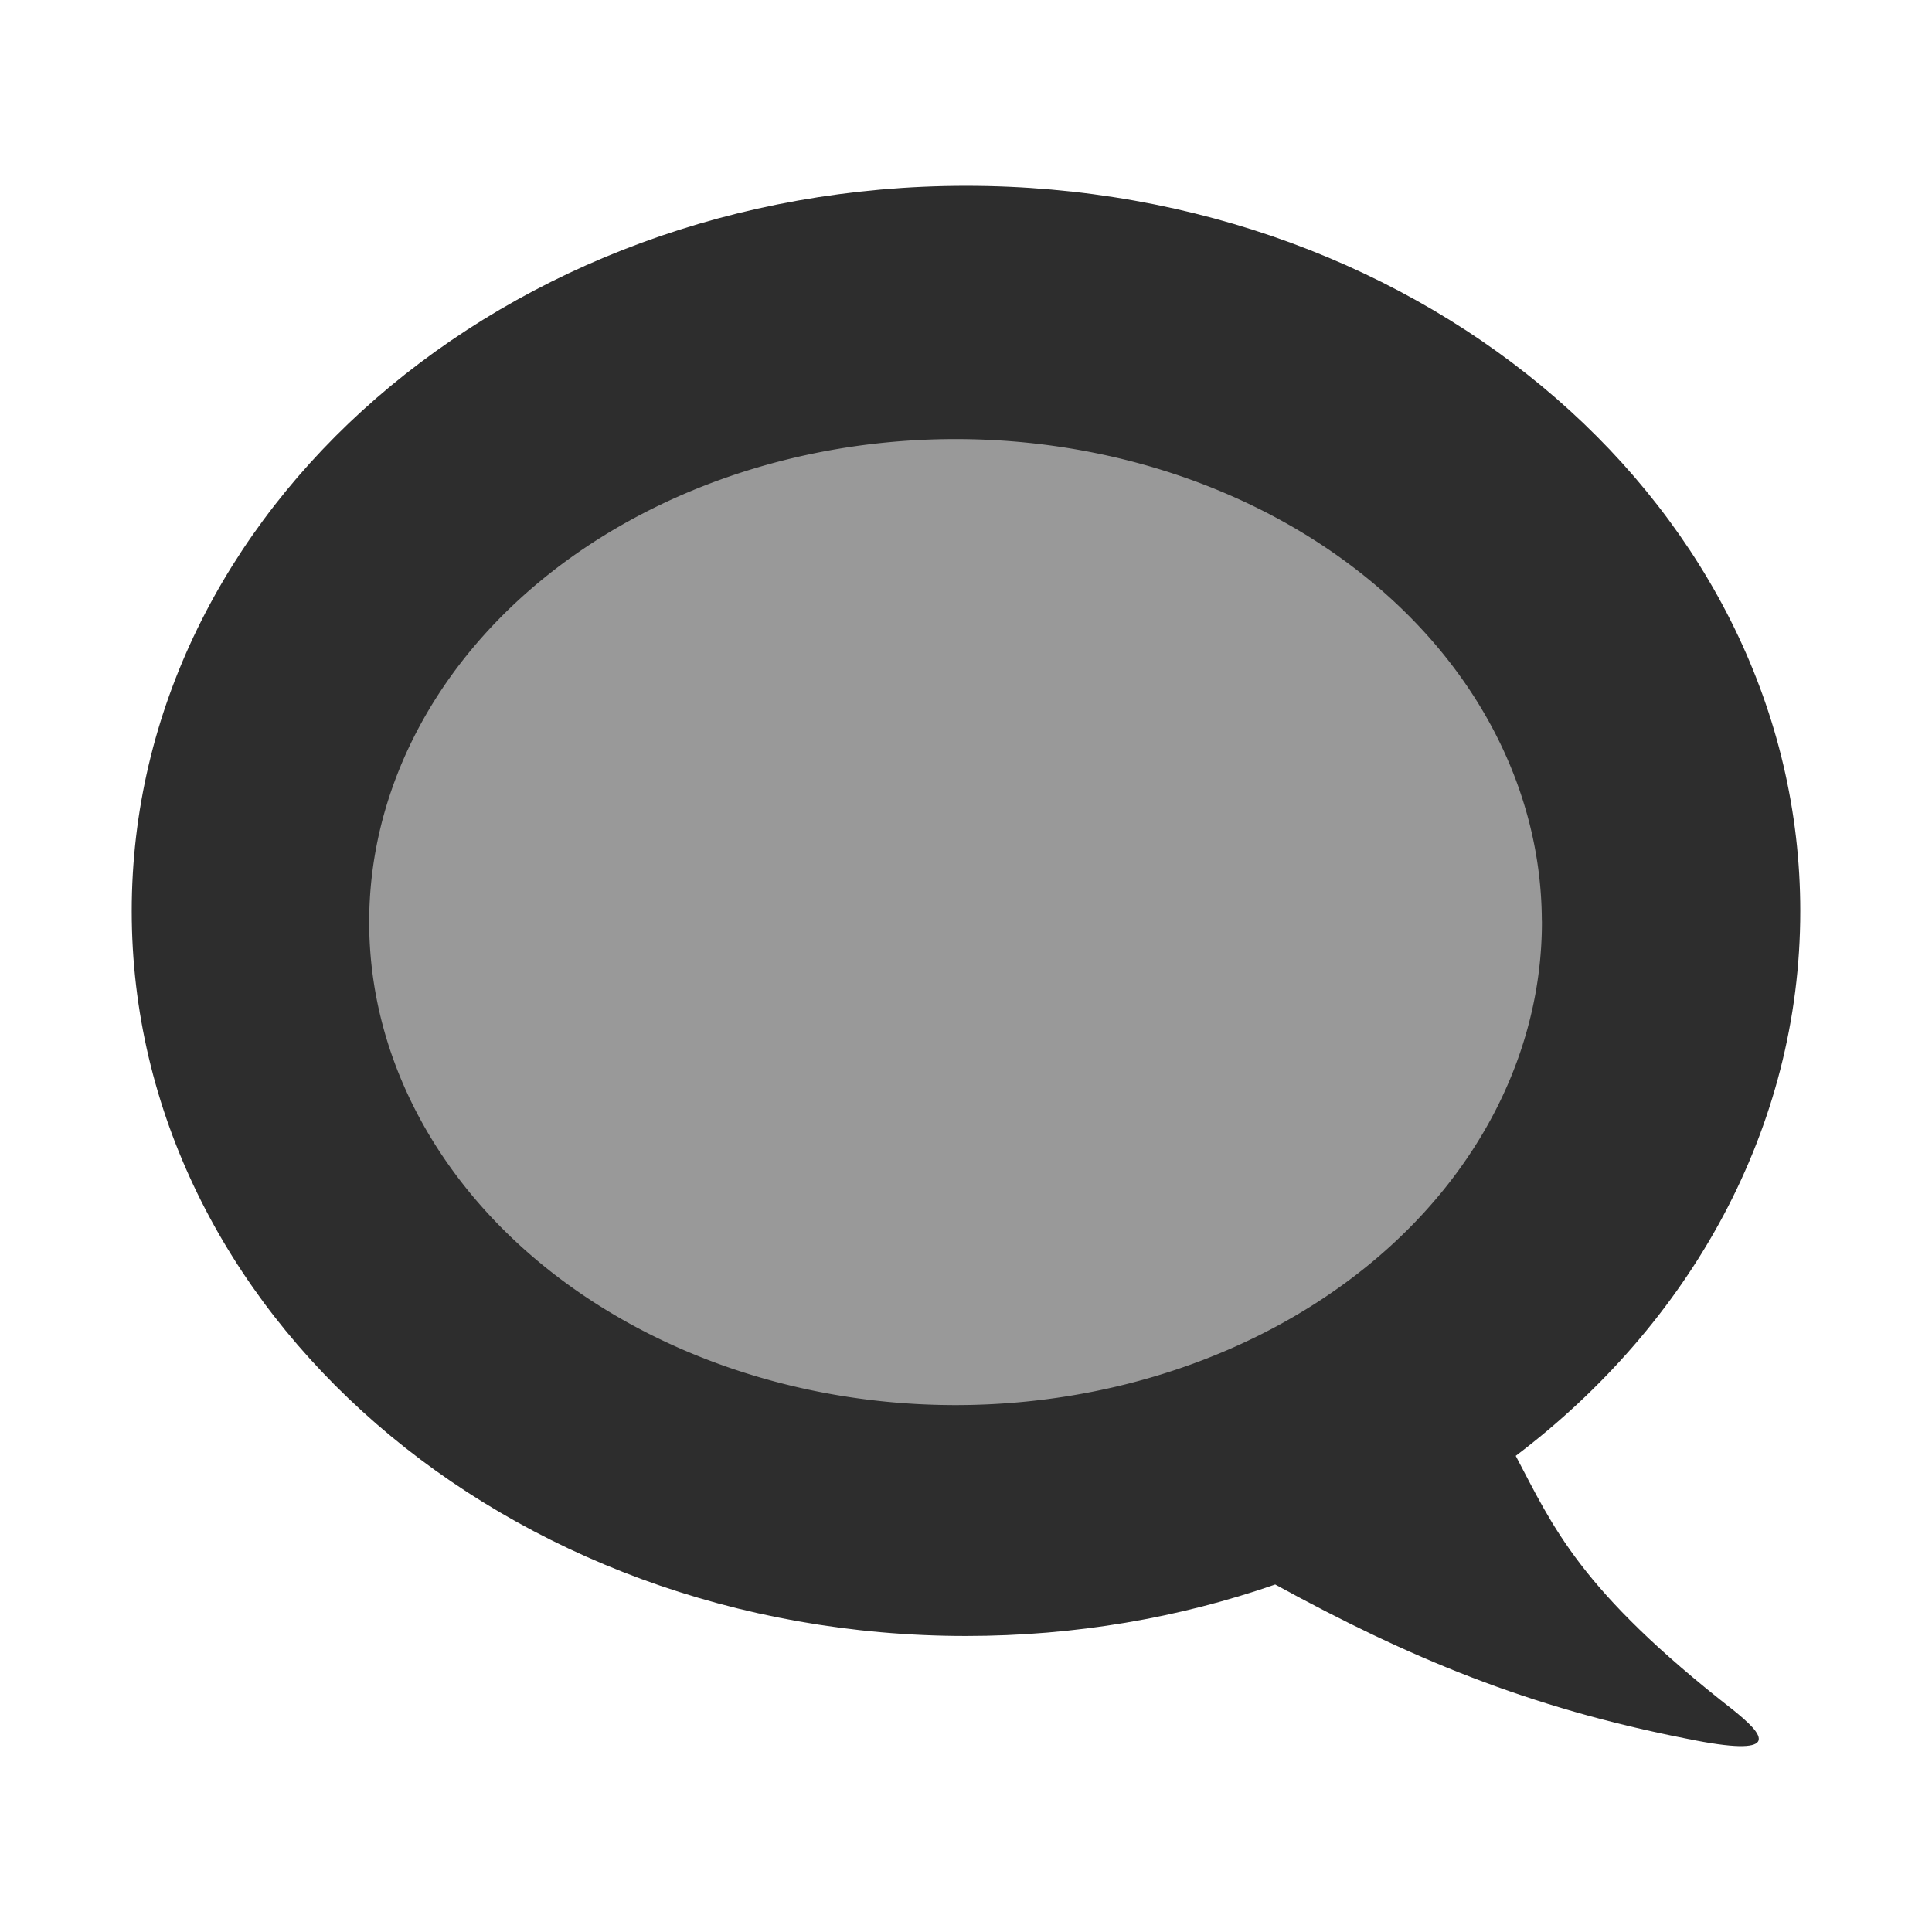 <?xml version="1.0" encoding="UTF-8" standalone="no"?>
<svg
   xmlns:dc="http://purl.org/dc/elements/1.1/"
   xmlns:cc="http://creativecommons.org/ns#"
   xmlns:rdf="http://www.w3.org/1999/02/22-rdf-syntax-ns#"
   xmlns:svg="http://www.w3.org/2000/svg"
   xmlns="http://www.w3.org/2000/svg"
   xmlns:sodipodi="http://sodipodi.sourceforge.net/DTD/sodipodi-0.dtd"
   xmlns:inkscape="http://www.inkscape.org/namespaces/inkscape"
   viewBox="0 0 22 22"
   id="svg"
   version="1.1"
   inkscape:version="0.92.1 r15371"
   width="100%"
   height="100%"
   sodipodi:docname="tray-away.svg">
  <defs
     id="defs81">
    <style
       id="current-color-scheme"
       type="text/css">
      .ColorScheme-Text {
        color:#7B7C7E;
      }
      .ColorScheme-Background{
        color:#EFF0F1;
      }
      .ColorScheme-Highlight{
        color:#3DAEE6;
      }
      .ColorScheme-ViewText {
        color:#7B7C7E;
      }
      .ColorScheme-ViewBackground{
        color:#FCFCFC;
      }
      .ColorScheme-ViewHover {
        color:#3DAEE6;
      }
      .ColorScheme-ViewFocus{
        color:#1E92FF;
      }
      .ColorScheme-ButtonText {
        color:#7B7C7E;
      }
      .ColorScheme-ButtonBackground{
        color:#EFF0F1;
      }
      .ColorScheme-ButtonHover {
        color:#3DAEE6;
      }
      .ColorScheme-ButtonFocus{
        color:#1E92FF;
      }
</style>
  </defs>
  <sodipodi:namedview
     pagecolor="#3daee9"
     bordercolor="#666666"
     borderopacity="1"
     objecttolerance="10"
     gridtolerance="10"
     guidetolerance="10"
     inkscape:pageopacity="0.03921569"
     inkscape:pageshadow="2"
     inkscape:window-width="1366"
     inkscape:window-height="714"
     id="namedview32"
     showgrid="true"
     inkscape:zoom="5.6568542"
     inkscape:cx="25.758895"
     inkscape:cy="26.105702"
     inkscape:window-x="0"
     inkscape:window-y="0"
     inkscape:window-maximized="1"
     inkscape:current-layer="svg"
     borderlayer="true"
     showguides="true"
     inkscape:guide-bbox="true"
     inkscape:snap-bbox="true">
    <inkscape:grid
       type="xygrid"
       id="grid3046"
       empspacing="5"
       visible="true"
       enabled="true"
       snapvisiblegridlinesonly="true" />
  </sodipodi:namedview>
  <path
     inkscape:connector-curvature="0"
     d="m 1.5,10.375 c 0,4.56 4.257,8.254 9.5,8.254 1.246,0 2.429,-0.207 3.521,-0.586 1.522,0.833 2.877,1.401 4.692,1.757 0.542,0.111 0.758,0.1 0.805,0.033 0.054,-0.079 -0.125,-0.234 -0.282,-0.361 C 17.979,18.101 17.685,17.382 17.26,16.578 19.247,15.073 20.5,12.85 20.5,10.375 20.5,5.814 16.25,2.116 11,2.116 5.757,2.116 1.5,5.814 1.5,10.375 Z"
     id="path3"
     style="fill:#2d2d2d;fill-opacity:1" />
  <rect
     style="fill:#ffffff;fill-opacity:0;stroke:none"
     id="rect2999"
     width="22"
     height="22"
     x="-22"
     y="0"
     transform="scale(-1,1)" />
  <path
     style="opacity:1;fill:#999999;fill-opacity:1;stroke:none;stroke-width:1.5;stroke-linecap:round;stroke-linejoin:miter;stroke-miterlimit:4;stroke-dasharray:none;stroke-opacity:1"
     id="path3337"
     sodipodi:type="arc"
     sodipodi:cx="10.881281"
     sodipodi:cy="10.5"
     sodipodi:rx="6.6767769"
     sodipodi:ry="5.5"
     sodipodi:start="0"
     sodipodi:end="6.2784904"
     sodipodi:open="true"
     d="m 17.558,10.5 a 6.677,5.5 0 0 1 -6.669,5.5 6.677,5.5 0 0 1 -6.685,-5.487 6.677,5.5 0 0 1 6.653,-5.513 6.677,5.5 0 0 1 6.7,5.474" />
</svg>
